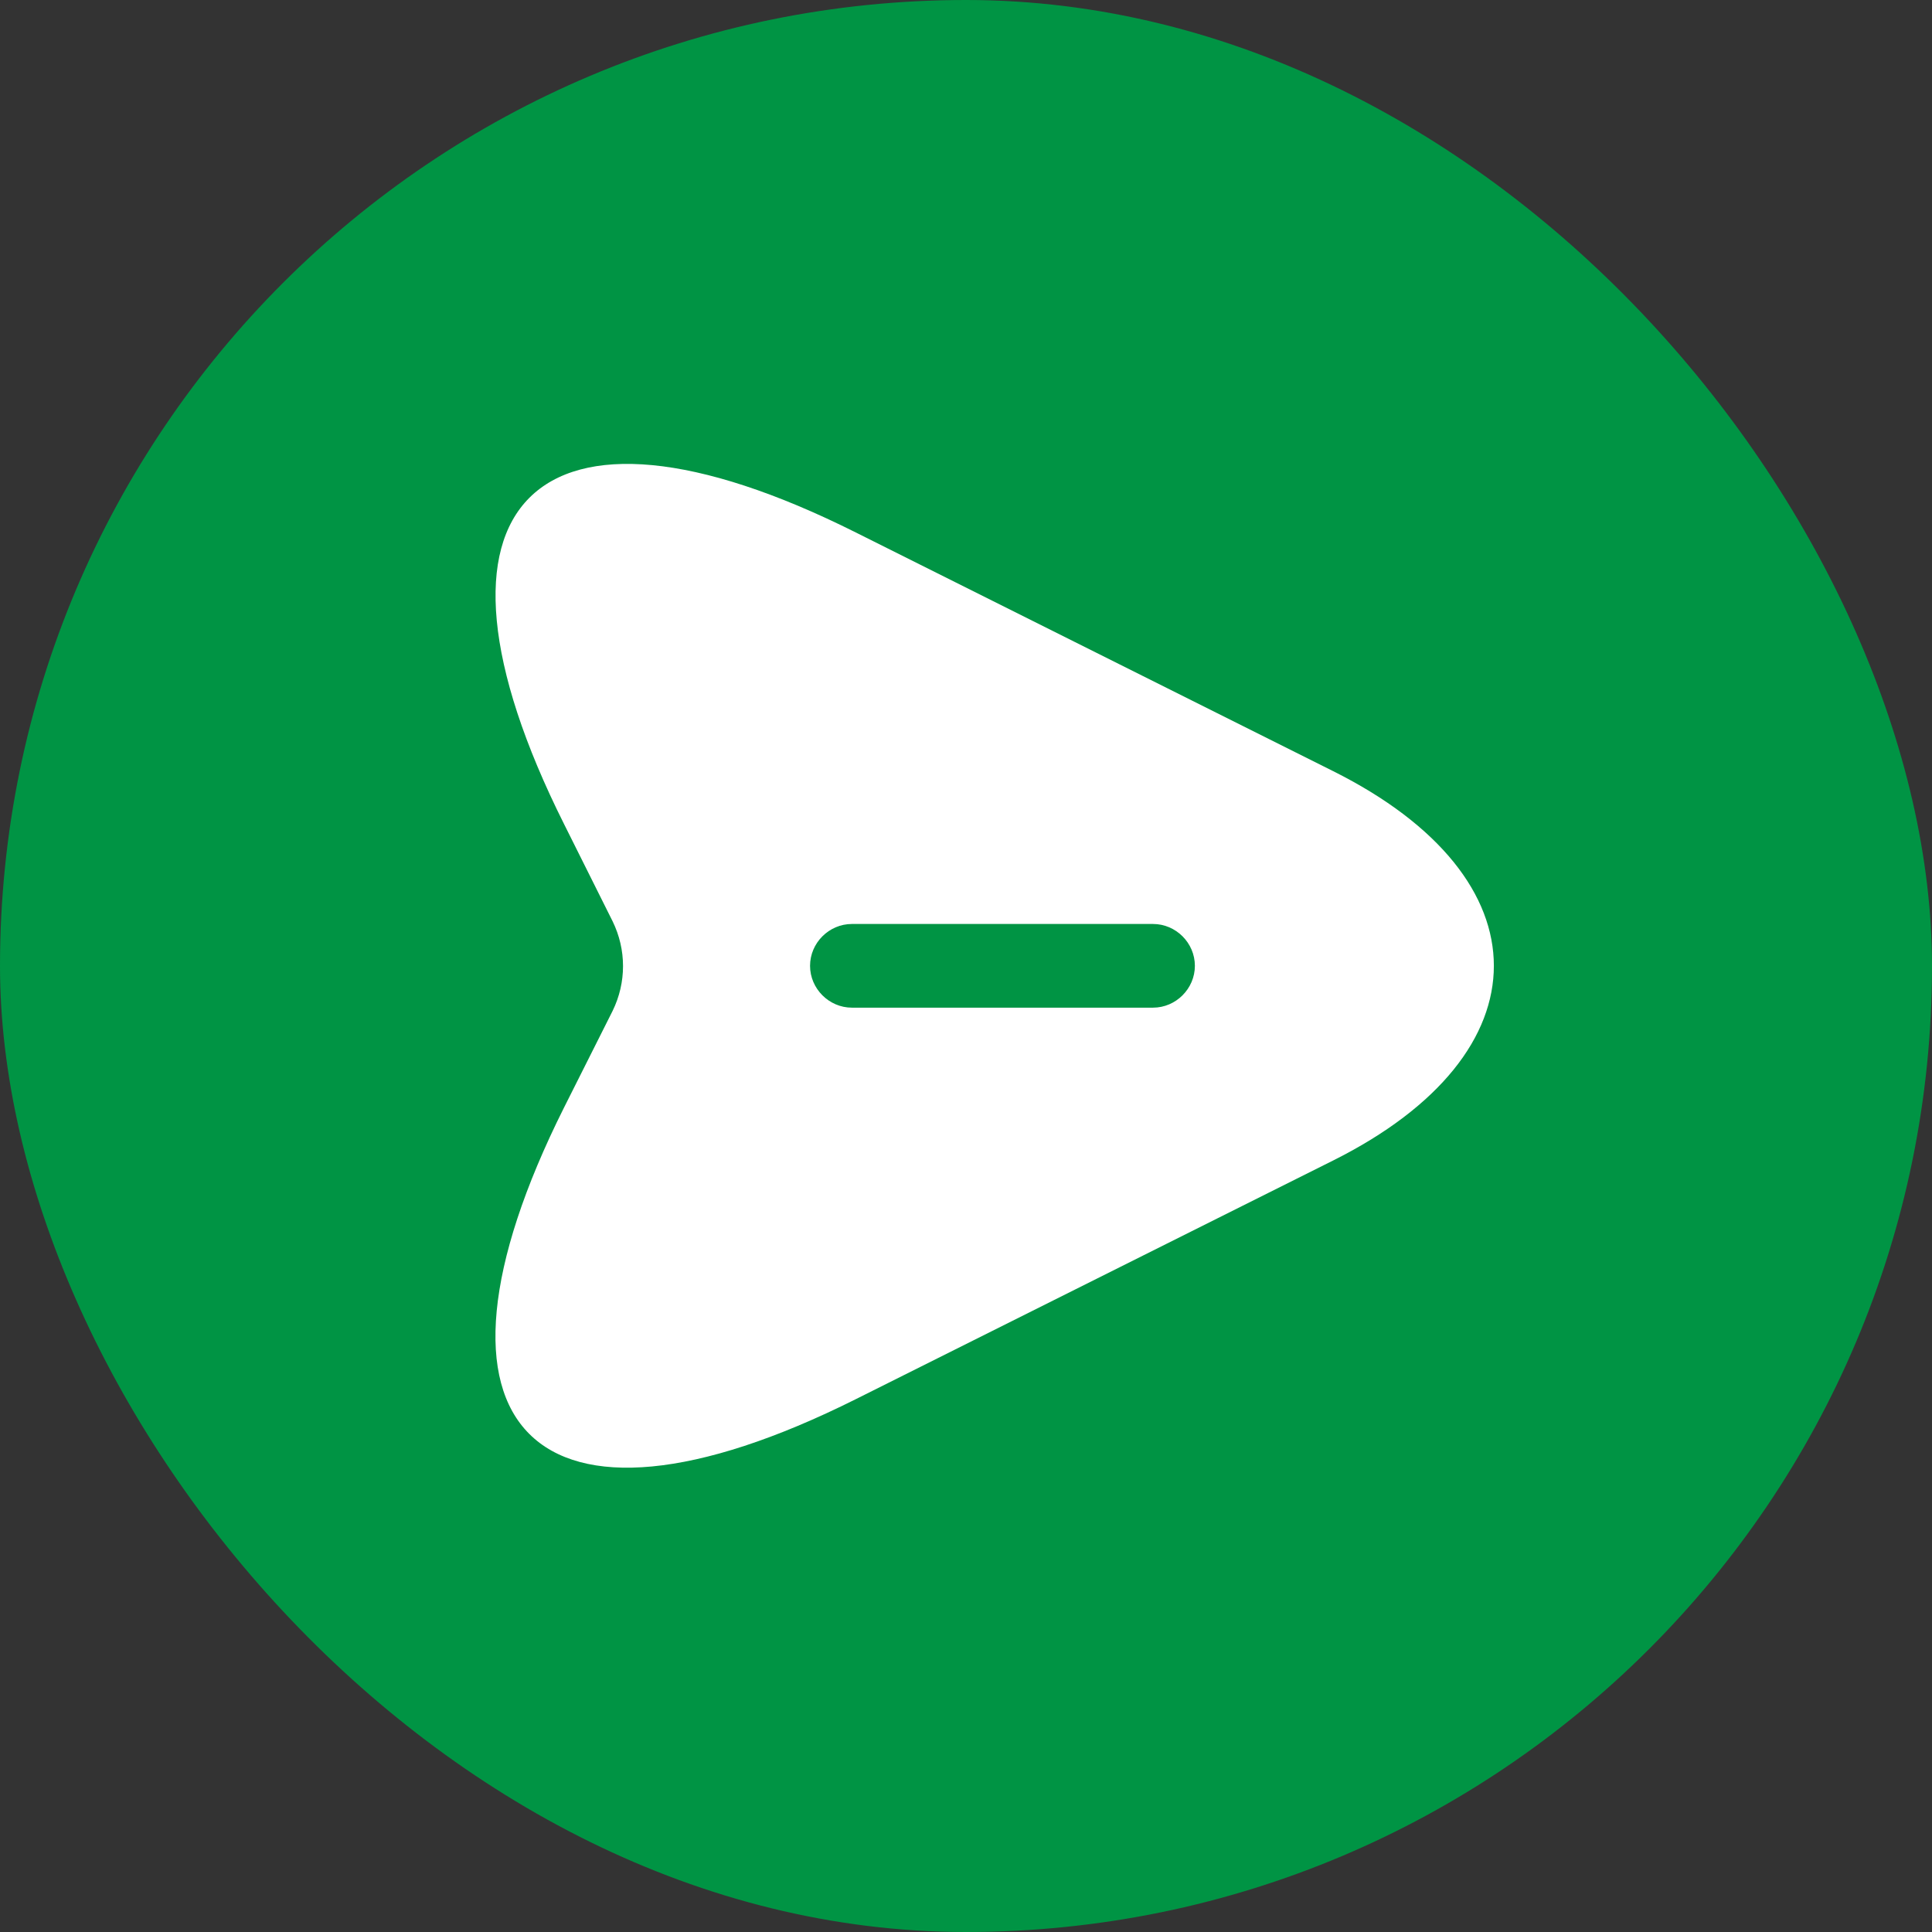 <svg width="32" height="32" viewBox="0 0 32 32" fill="none" xmlns="http://www.w3.org/2000/svg">
<rect x="0" y="0" width="32" height="32" fill="#333333" stroke="none"/>
<rect width="32" height="32" rx="16" fill="#009444"/>
<path d="M22.082 12.773L14.174 8.819C8.862 6.158 6.682 8.338 9.343 13.65L10.146 15.258C10.377 15.729 10.377 16.274 10.146 16.745L9.343 18.343C6.682 23.655 8.853 25.835 14.174 23.175L22.082 19.221C25.63 17.447 25.63 14.546 22.082 12.773ZM19.098 16.69H14.11C13.731 16.69 13.417 16.375 13.417 15.997C13.417 15.618 13.731 15.304 14.11 15.304H19.098C19.477 15.304 19.791 15.618 19.791 15.997C19.791 16.375 19.477 16.69 19.098 16.69Z" fill="white"/>
</svg>
